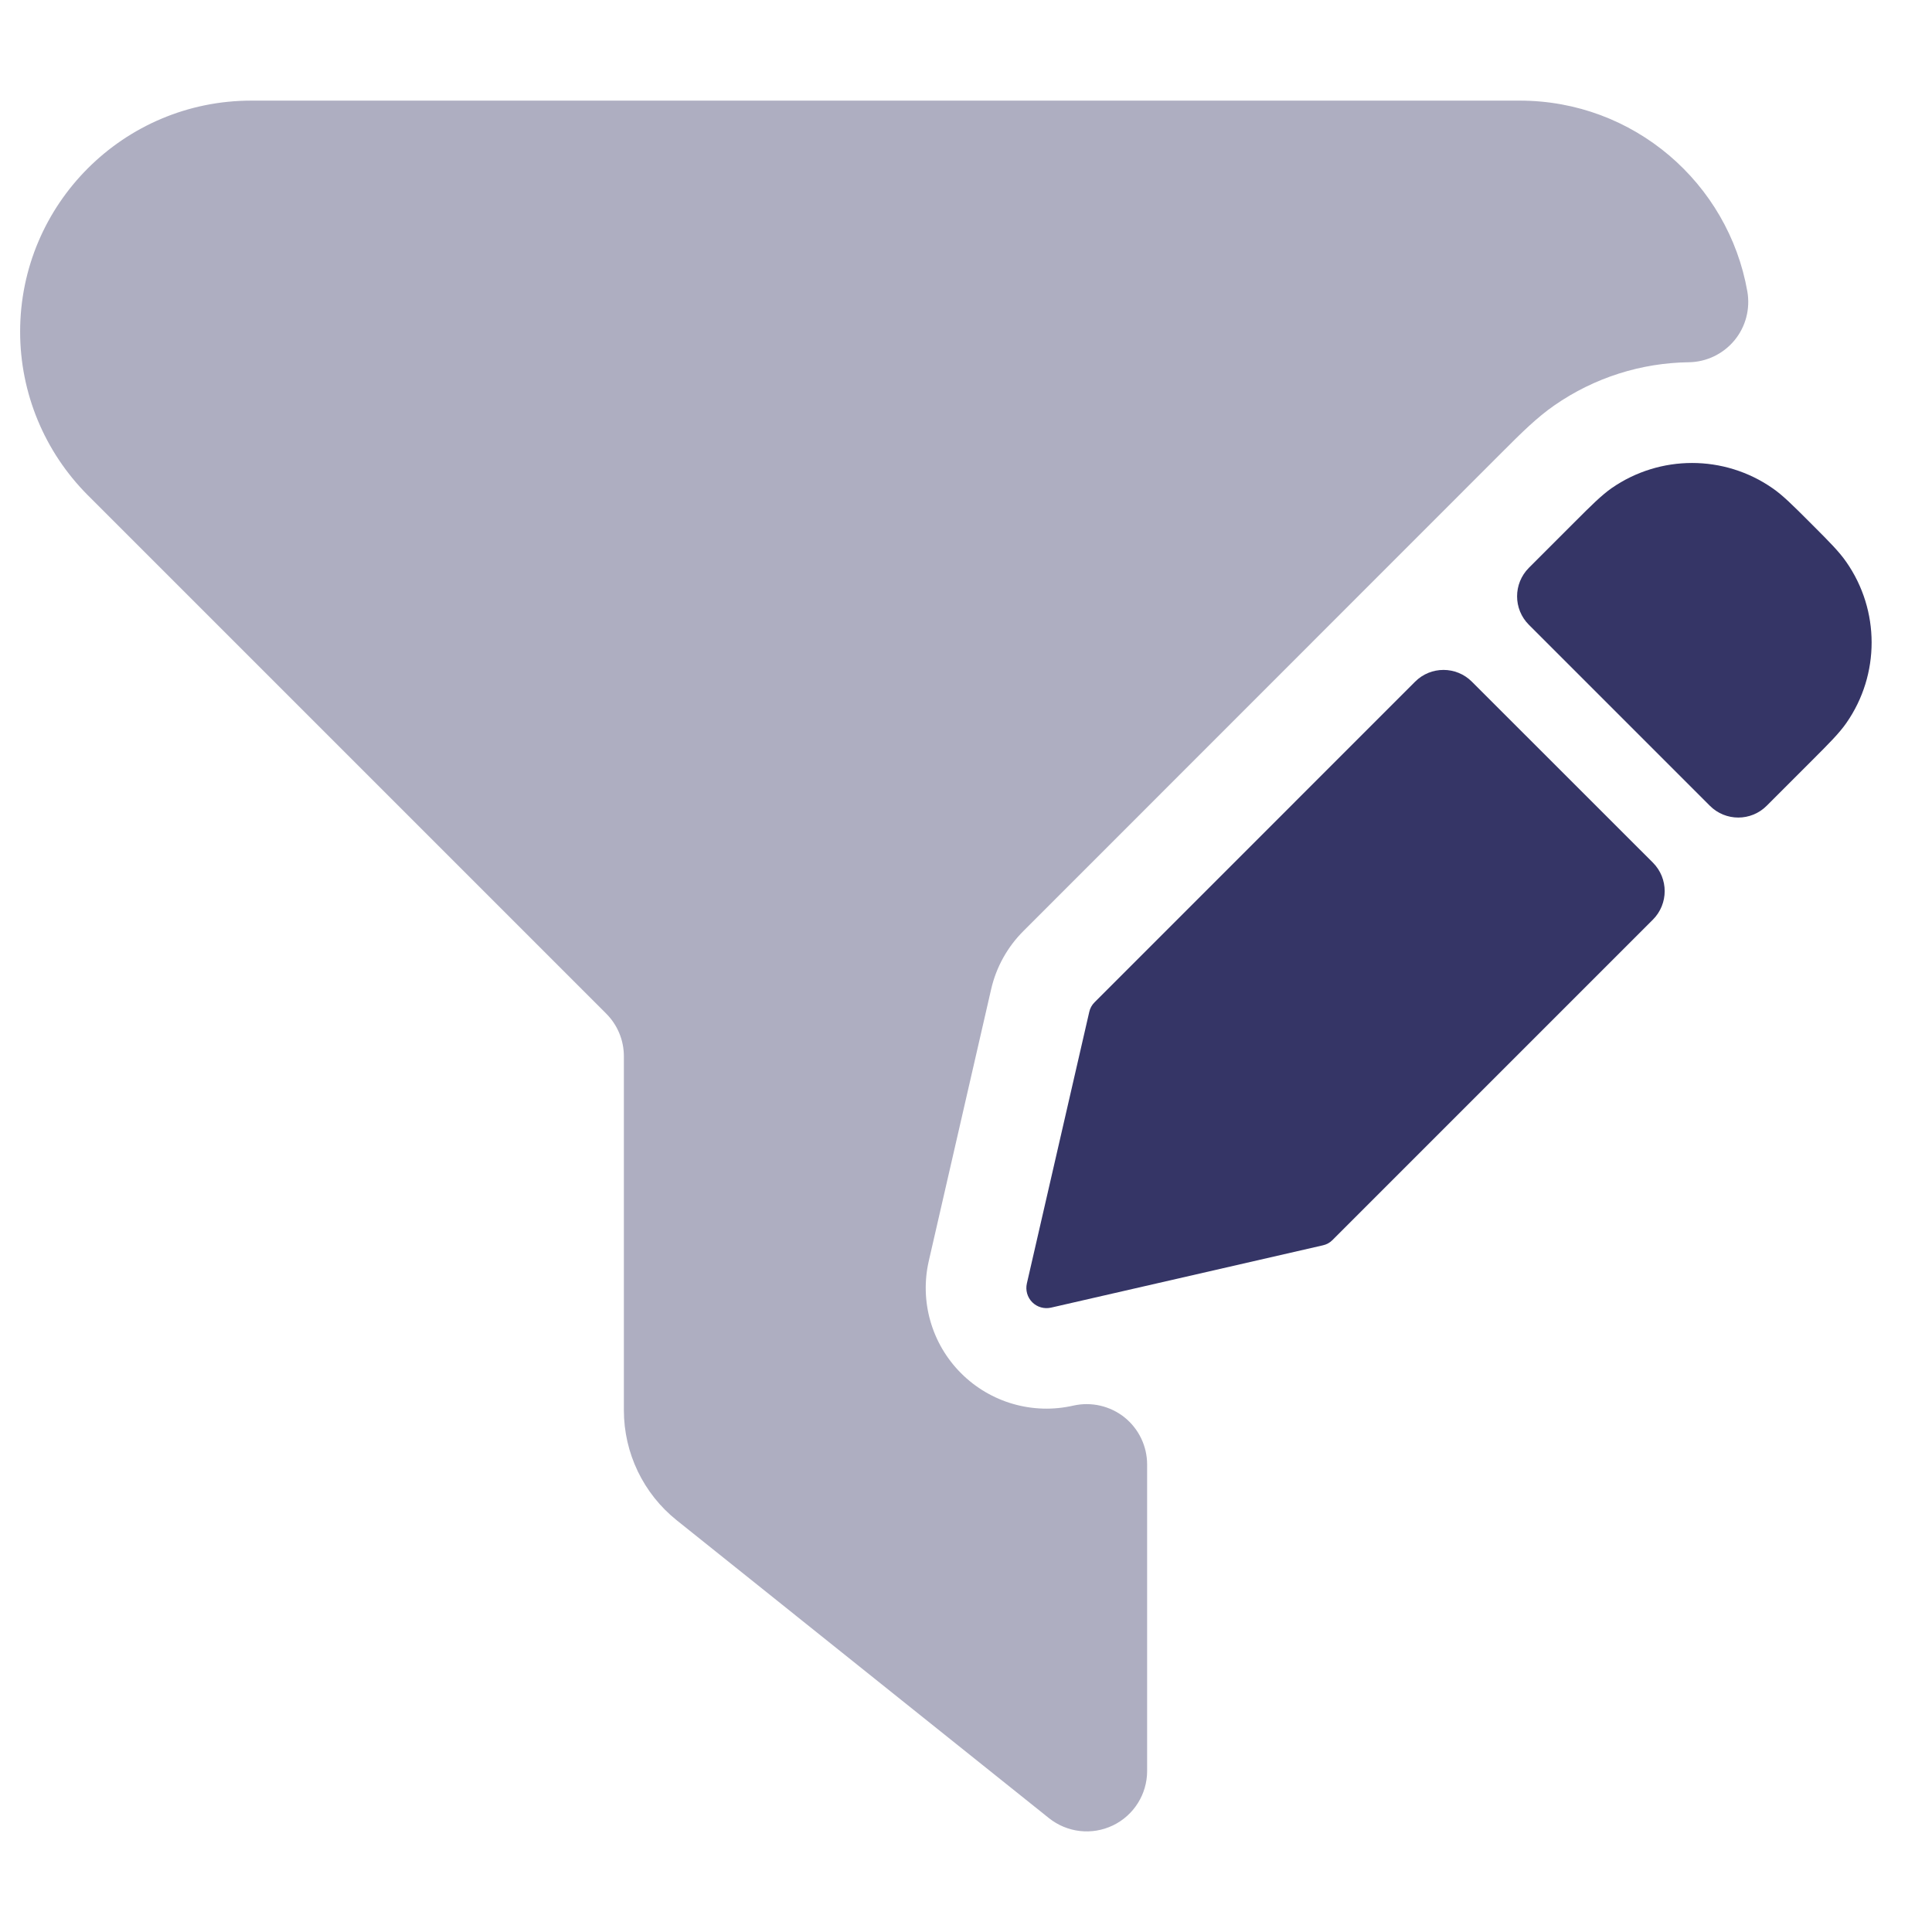 <svg width="24" height="24" viewBox="0 0 24 24" fill="none" xmlns="http://www.w3.org/2000/svg">
<path opacity="0.4" d="M3.121 1.25C1.536 1.25 0.25 2.536 0.25 4.121C0.25 4.883 0.553 5.613 1.091 6.152L7.53 12.591C7.671 12.732 7.75 12.922 7.75 13.121V17.519C7.75 18.051 7.992 18.554 8.407 18.886L13.031 22.586C13.257 22.766 13.565 22.801 13.825 22.676C14.085 22.551 14.25 22.288 14.25 22V18.193C14.25 17.964 14.146 17.749 13.968 17.606C13.789 17.464 13.556 17.411 13.333 17.461C12.83 17.576 12.304 17.424 11.939 17.059C11.574 16.694 11.422 16.167 11.538 15.663L12.312 12.29C12.375 12.015 12.514 11.764 12.714 11.565L18.659 5.618C18.902 5.374 19.095 5.184 19.307 5.037C19.81 4.687 20.393 4.508 20.978 4.5C21.198 4.497 21.405 4.398 21.546 4.228C21.686 4.059 21.744 3.837 21.706 3.62C21.469 2.273 20.294 1.25 18.879 1.25H3.121Z" fill="#353566"/>
<path d="M20.02 6.064C20.621 5.647 21.418 5.647 22.018 6.064C22.147 6.153 22.273 6.279 22.476 6.482L22.518 6.524C22.721 6.727 22.847 6.853 22.936 6.982C23.354 7.582 23.355 8.379 22.937 8.98C22.848 9.108 22.721 9.235 22.518 9.438L21.947 10.009C21.752 10.205 21.435 10.205 21.24 10.009L18.992 7.761C18.797 7.566 18.797 7.25 18.992 7.054L19.563 6.483C19.766 6.28 19.892 6.154 20.02 6.064Z" fill="#353566"/>
<path d="M18.285 8.469C18.09 8.273 17.773 8.273 17.578 8.469L13.598 12.45C13.564 12.483 13.541 12.525 13.531 12.571L12.756 15.944C12.737 16.028 12.762 16.116 12.823 16.177C12.884 16.238 12.972 16.263 13.056 16.244L16.433 15.47C16.479 15.46 16.521 15.437 16.554 15.403L20.533 11.424C20.728 11.228 20.728 10.912 20.533 10.716L18.285 8.469Z" fill="#353566"/>
</svg>
